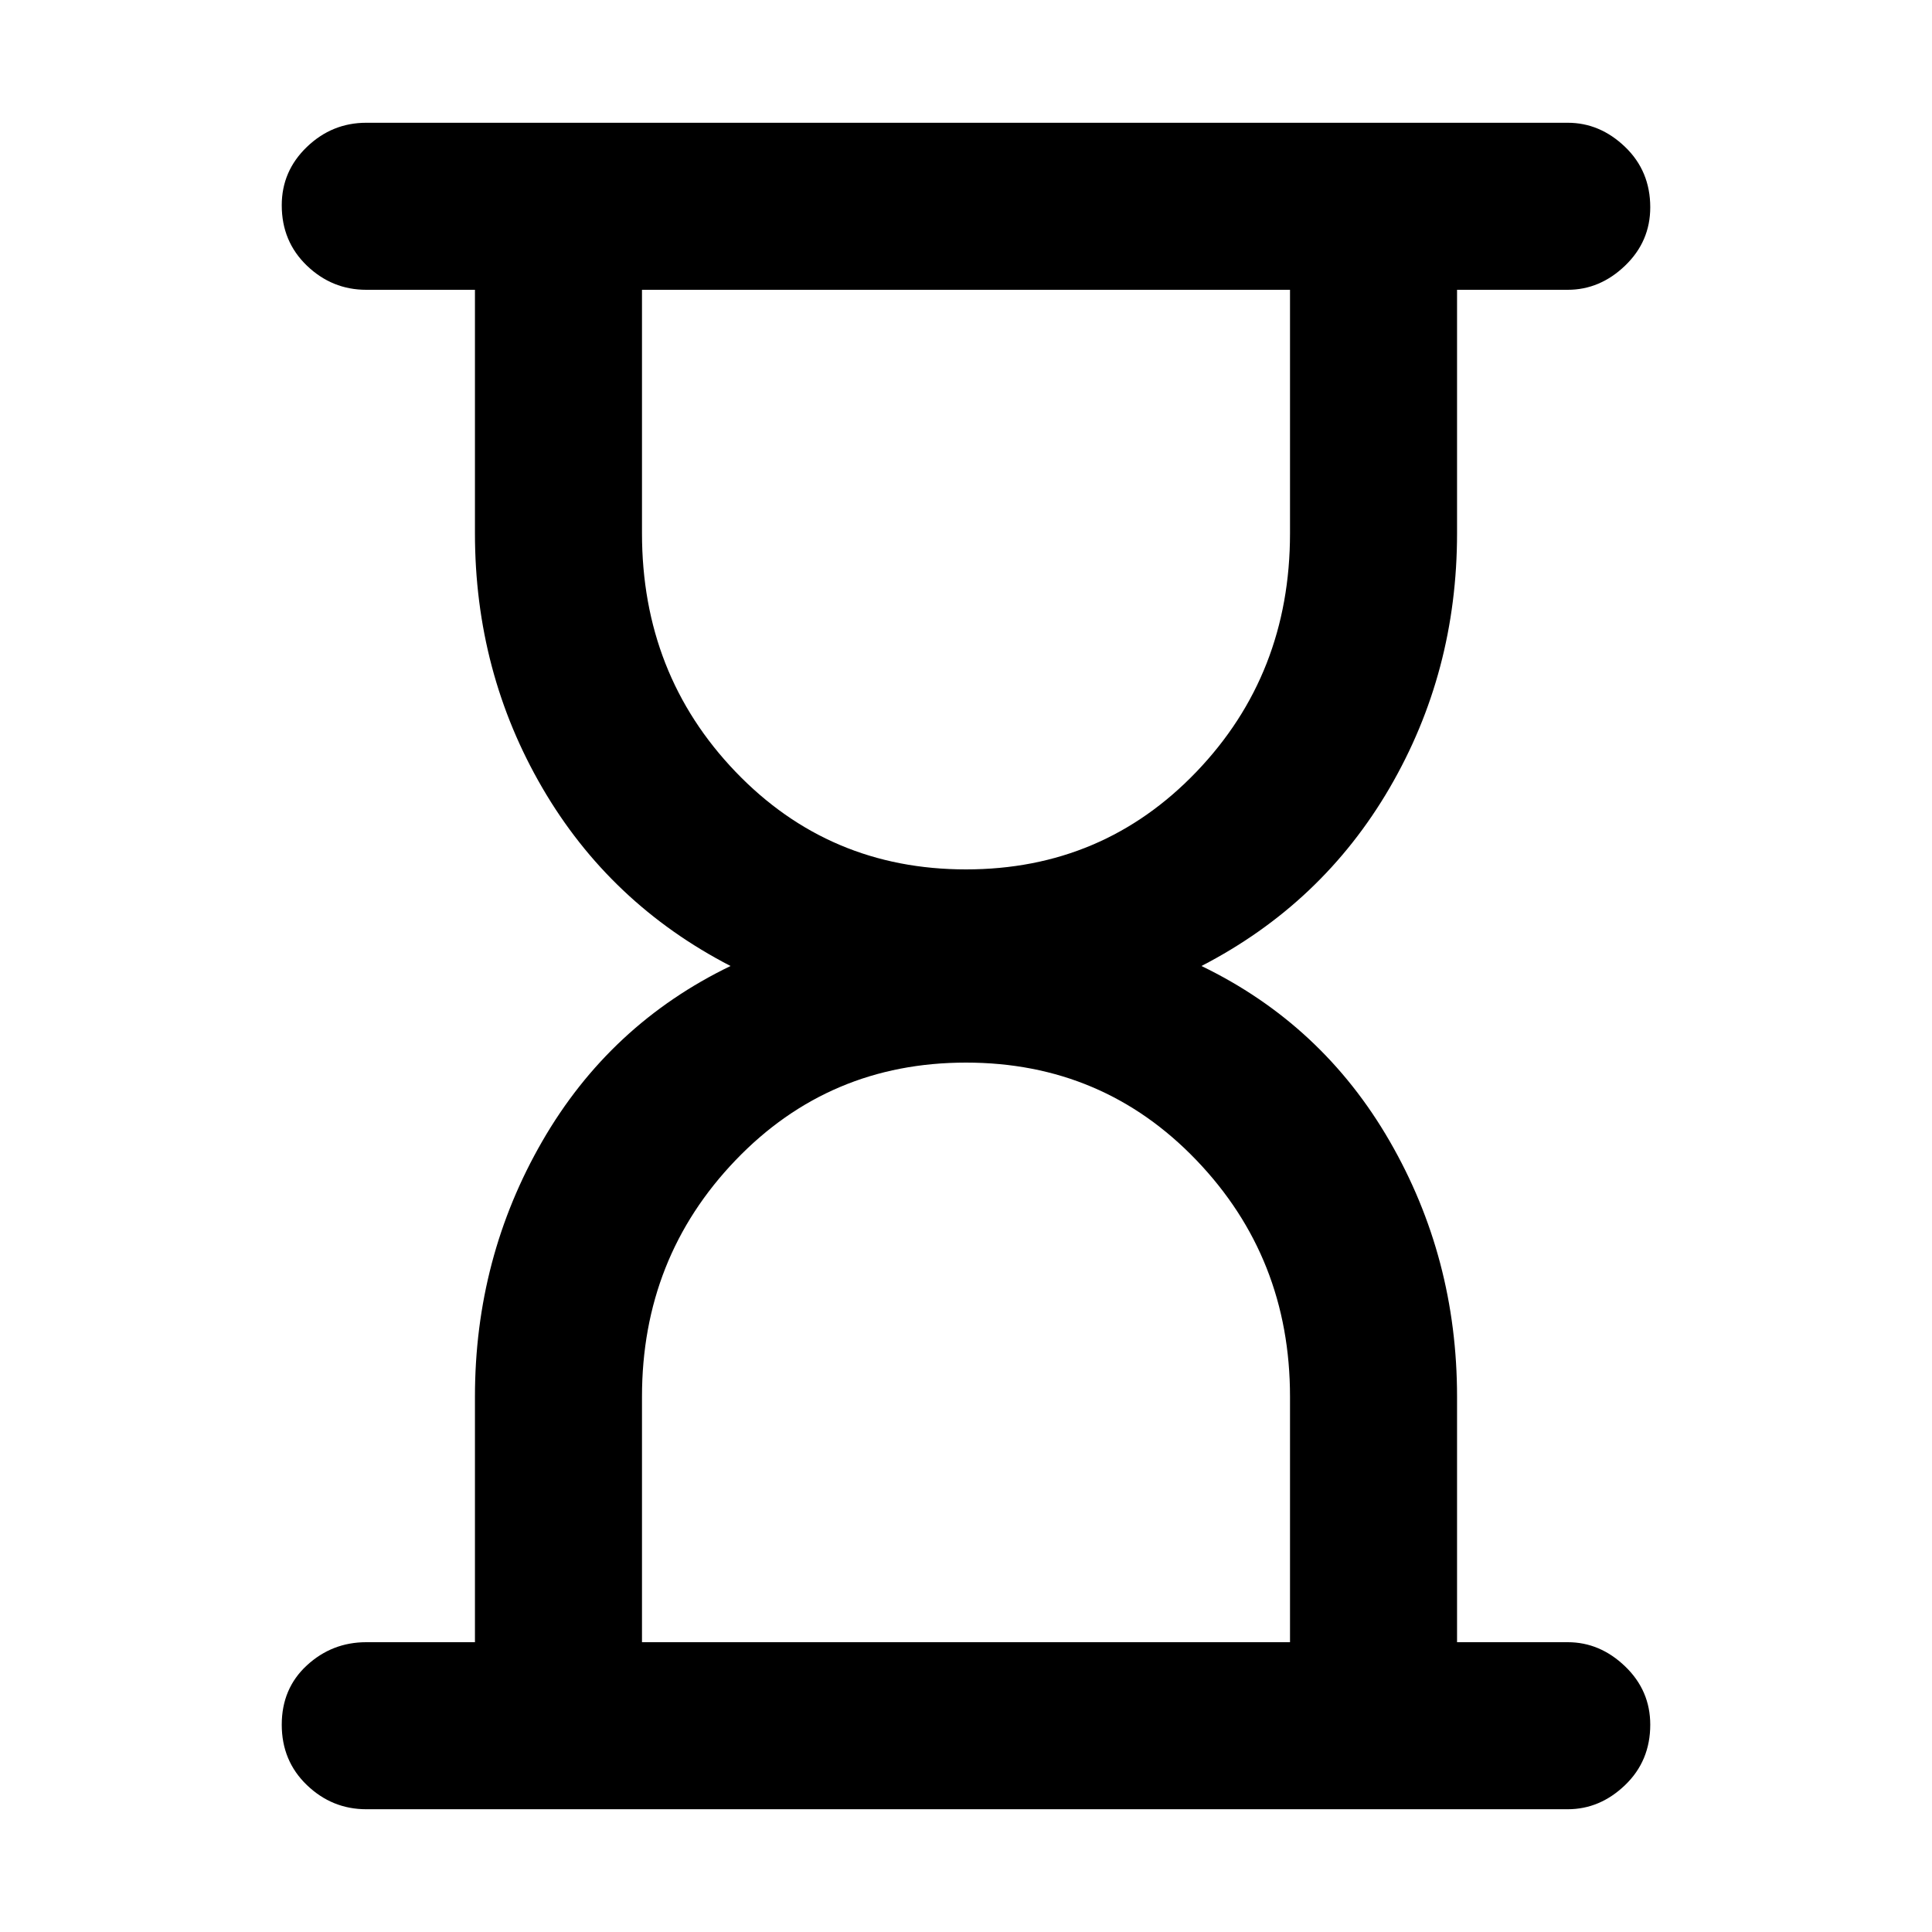 <svg xmlns="http://www.w3.org/2000/svg" height="48" width="48"><path d="M15.95 40.8H32.05V34.7Q32.05 31.25 29.725 28.825Q27.4 26.4 24 26.4Q20.6 26.4 18.275 28.825Q15.95 31.25 15.95 34.7ZM24 21.6Q27.4 21.6 29.725 19.175Q32.05 16.75 32.05 13.25V7.2H15.95V13.25Q15.95 16.75 18.275 19.175Q20.6 21.6 24 21.6ZM38.95 44.95H9.1Q8.25 44.95 7.625 44.35Q7 43.75 7 42.85Q7 41.95 7.625 41.375Q8.25 40.8 9.1 40.8H11.8V34.7Q11.8 31.25 13.475 28.35Q15.15 25.45 18.15 24Q15.15 22.45 13.475 19.575Q11.8 16.7 11.8 13.25V7.2H9.1Q8.25 7.2 7.625 6.6Q7 6 7 5.1Q7 4.25 7.625 3.65Q8.25 3.05 9.1 3.05H38.95Q39.75 3.05 40.375 3.65Q41 4.25 41 5.15Q41 6 40.375 6.6Q39.75 7.2 38.95 7.2H36.2V13.25Q36.2 16.7 34.525 19.575Q32.85 22.45 29.85 24Q32.85 25.45 34.525 28.35Q36.2 31.25 36.2 34.7V40.8H38.95Q39.75 40.8 40.375 41.4Q41 42 41 42.85Q41 43.75 40.375 44.35Q39.75 44.95 38.95 44.95Z"/></svg>